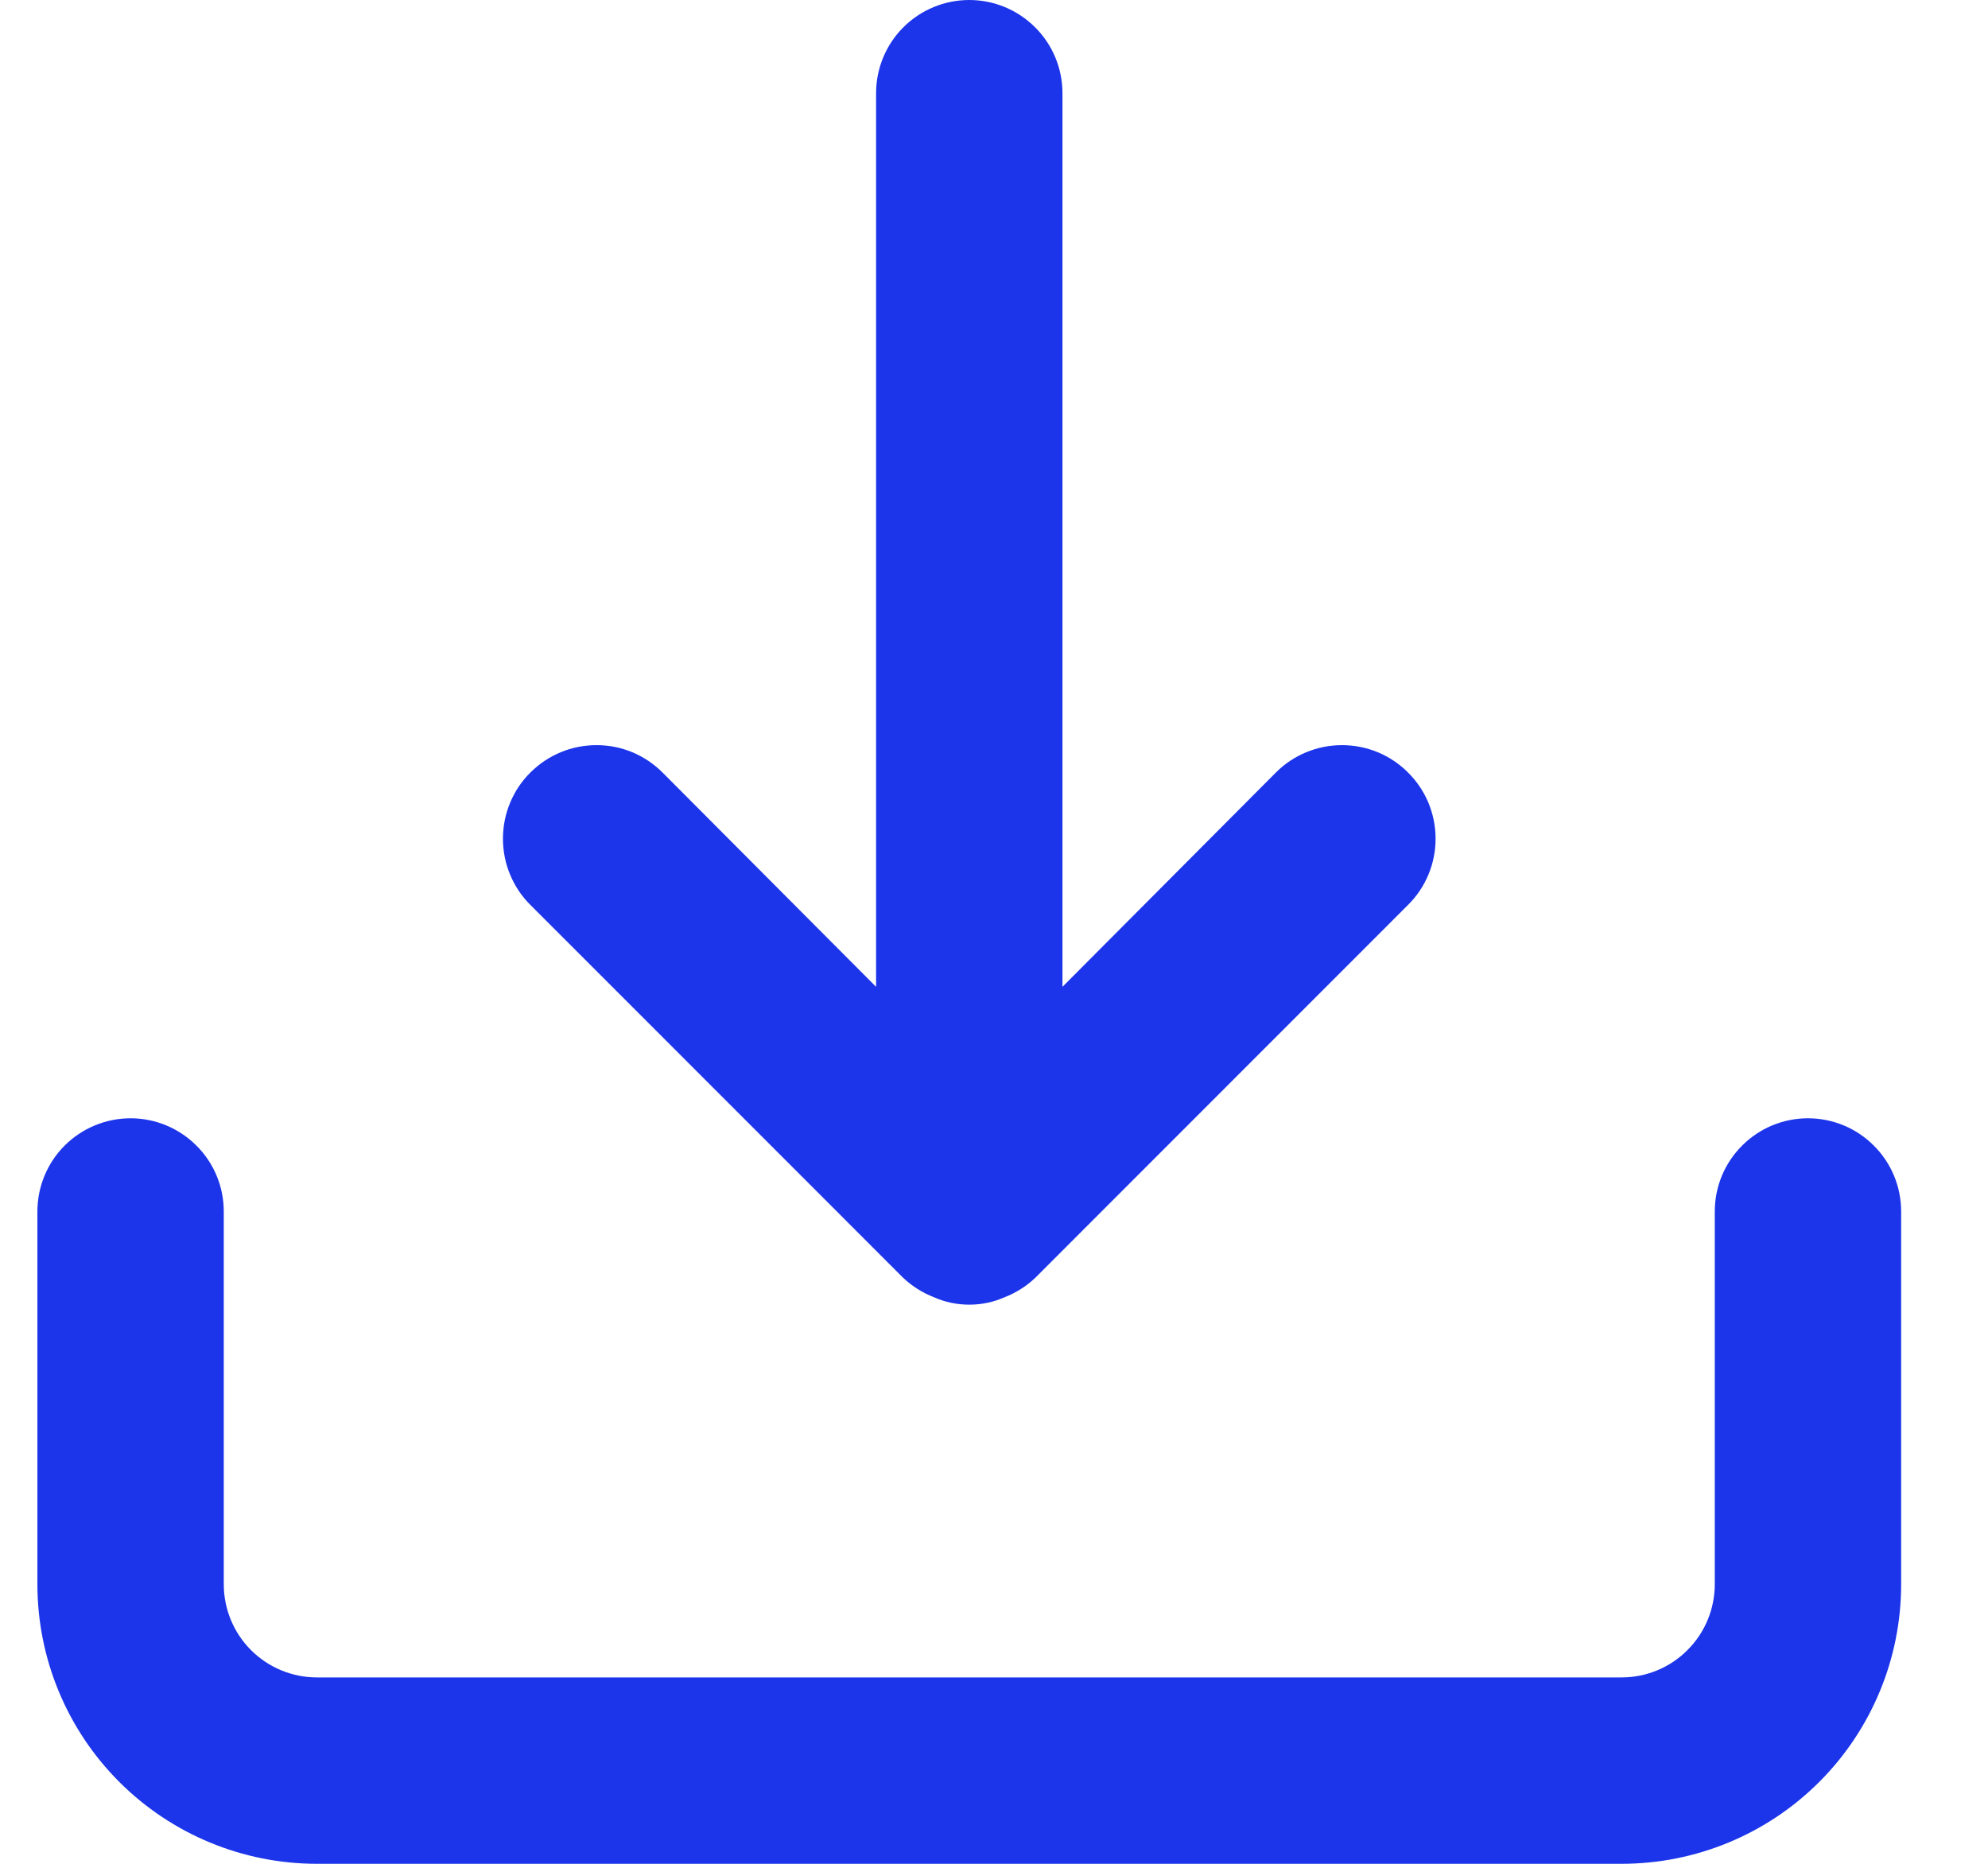 <svg width="16" height="15" viewBox="0 0 16 15" fill="none" xmlns="http://www.w3.org/2000/svg">
<path d="M14.551 9C14.352 9 14.161 9.079 14.021 9.22C13.88 9.36 13.801 9.551 13.801 9.75V12.75C13.801 12.949 13.722 13.14 13.581 13.28C13.441 13.421 13.25 13.5 13.051 13.5H2.551C2.352 13.5 2.161 13.421 2.02 13.28C1.88 13.14 1.801 12.949 1.801 12.75V9.75C1.801 9.551 1.722 9.36 1.581 9.22C1.44 9.079 1.25 9 1.051 9C0.852 9 0.661 9.079 0.52 9.22C0.38 9.36 0.301 9.551 0.301 9.75V12.75C0.301 13.347 0.538 13.919 0.96 14.341C1.382 14.763 1.954 15 2.551 15H13.051C13.648 15 14.22 14.763 14.642 14.341C15.064 13.919 15.301 13.347 15.301 12.75V9.75C15.301 9.551 15.222 9.36 15.081 9.22C14.941 9.079 14.75 9 14.551 9ZM7.268 10.283C7.34 10.351 7.424 10.404 7.516 10.44C7.606 10.48 7.703 10.5 7.801 10.5C7.899 10.5 7.996 10.48 8.086 10.44C8.178 10.404 8.262 10.351 8.333 10.283L11.333 7.282C11.475 7.141 11.554 6.95 11.554 6.75C11.554 6.55 11.475 6.359 11.333 6.218C11.192 6.076 11.001 5.997 10.801 5.997C10.601 5.997 10.409 6.076 10.268 6.218L8.551 7.942V0.75C8.551 0.551 8.472 0.36 8.331 0.22C8.19 0.079 8 0 7.801 0C7.602 0 7.411 0.079 7.27 0.22C7.13 0.36 7.051 0.551 7.051 0.75V7.942L5.333 6.218C5.263 6.148 5.18 6.092 5.089 6.054C4.998 6.016 4.9 5.997 4.801 5.997C4.702 5.997 4.604 6.016 4.513 6.054C4.421 6.092 4.338 6.148 4.268 6.218C4.198 6.287 4.143 6.37 4.105 6.462C4.067 6.553 4.048 6.651 4.048 6.75C4.048 6.849 4.067 6.947 4.105 7.038C4.143 7.13 4.198 7.213 4.268 7.282L7.268 10.283Z" fill="#1C35EA"/>
</svg>

